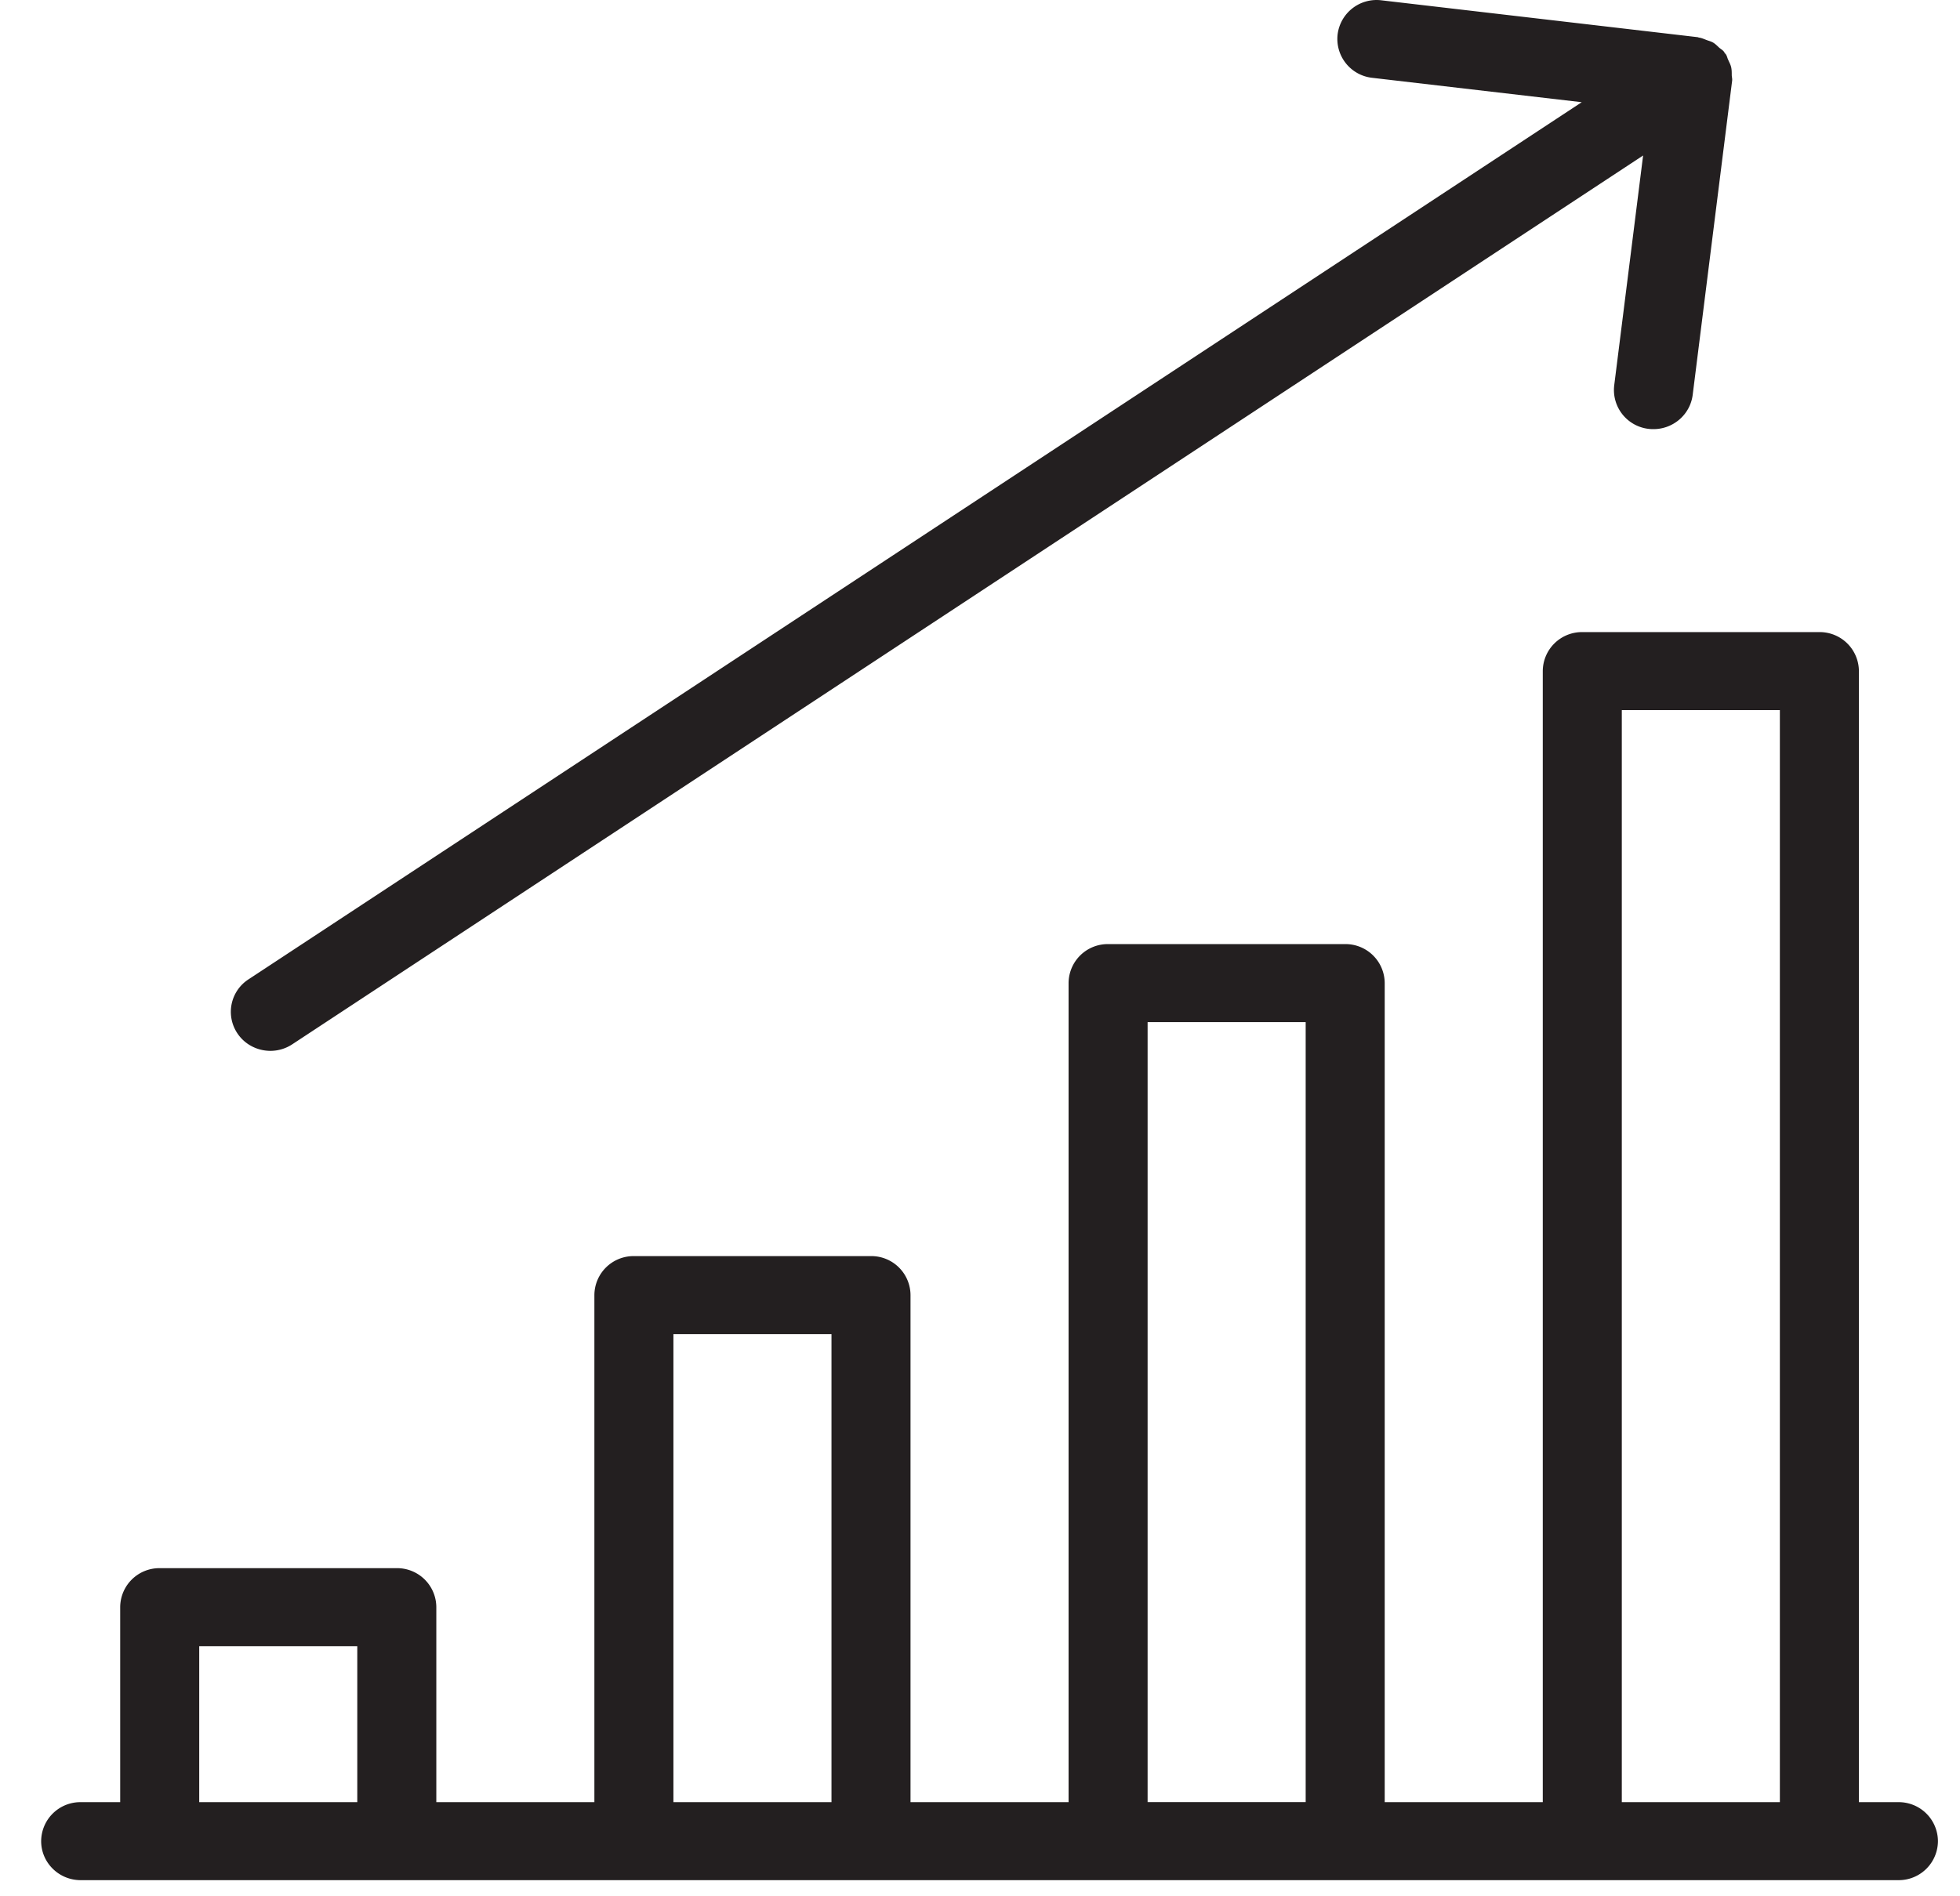 <svg xmlns="http://www.w3.org/2000/svg" width="31" height="30" viewBox="0 0 31 30"><g fill="#231F20" fill-rule="evenodd"><path d="M25.651 11.234h2.5v17.277h-2.5V11.234zm-7.5 4.936h2.5v12.34h-2.5V16.17zm-7.5 4.936h2.5v7.405h-2.5v-7.405zm-7.5 4.937h2.5v2.468h-2.5v-2.468zm26.875 2.468h-.625V10.617a.62.62 0 0 0-.625-.617h-3.75a.62.62 0 0 0-.625.617v17.894h-2.5V15.553a.62.62 0 0 0-.625-.617h-3.75a.62.62 0 0 0-.625.617v12.958h-2.5v-8.022a.62.62 0 0 0-.625-.617h-3.75a.62.62 0 0 0-.625.617v8.022h-2.5v-3.085a.62.62 0 0 0-.625-.617h-3.75a.62.62 0 0 0-.625.617v3.085h-.625a.62.62 0 0 0-.625.617c0 .34.28.617.625.617h28.75a.62.62 0 0 0 .625-.617.62.62 0 0 0-.625-.617zM4.277 16.625c.119 0 .24-.034.346-.104L25.988 2.46l-.457 3.636a.619.619 0 0 0 .621.693c.311 0 .58-.229.62-.541l.624-4.971c.004-.03-.005-.059-.006-.088 0-.043 0-.086-.01-.129-.01-.04-.03-.076-.047-.115-.014-.029-.018-.06-.037-.087-.004-.007-.011-.01-.016-.017-.005-.007-.007-.015-.012-.021-.02-.028-.052-.044-.077-.066-.03-.028-.058-.057-.092-.078-.031-.019-.066-.028-.1-.04-.043-.016-.082-.035-.126-.041-.008-.001-.015-.006-.023-.007l-5-.583a.621.621 0 0 0-.694.54.619.619 0 0 0 .547.686l3.314.386L3.93 15.494a.612.612 0 0 0-.174.856c.12.179.32.275.521.275"></path></g></svg>